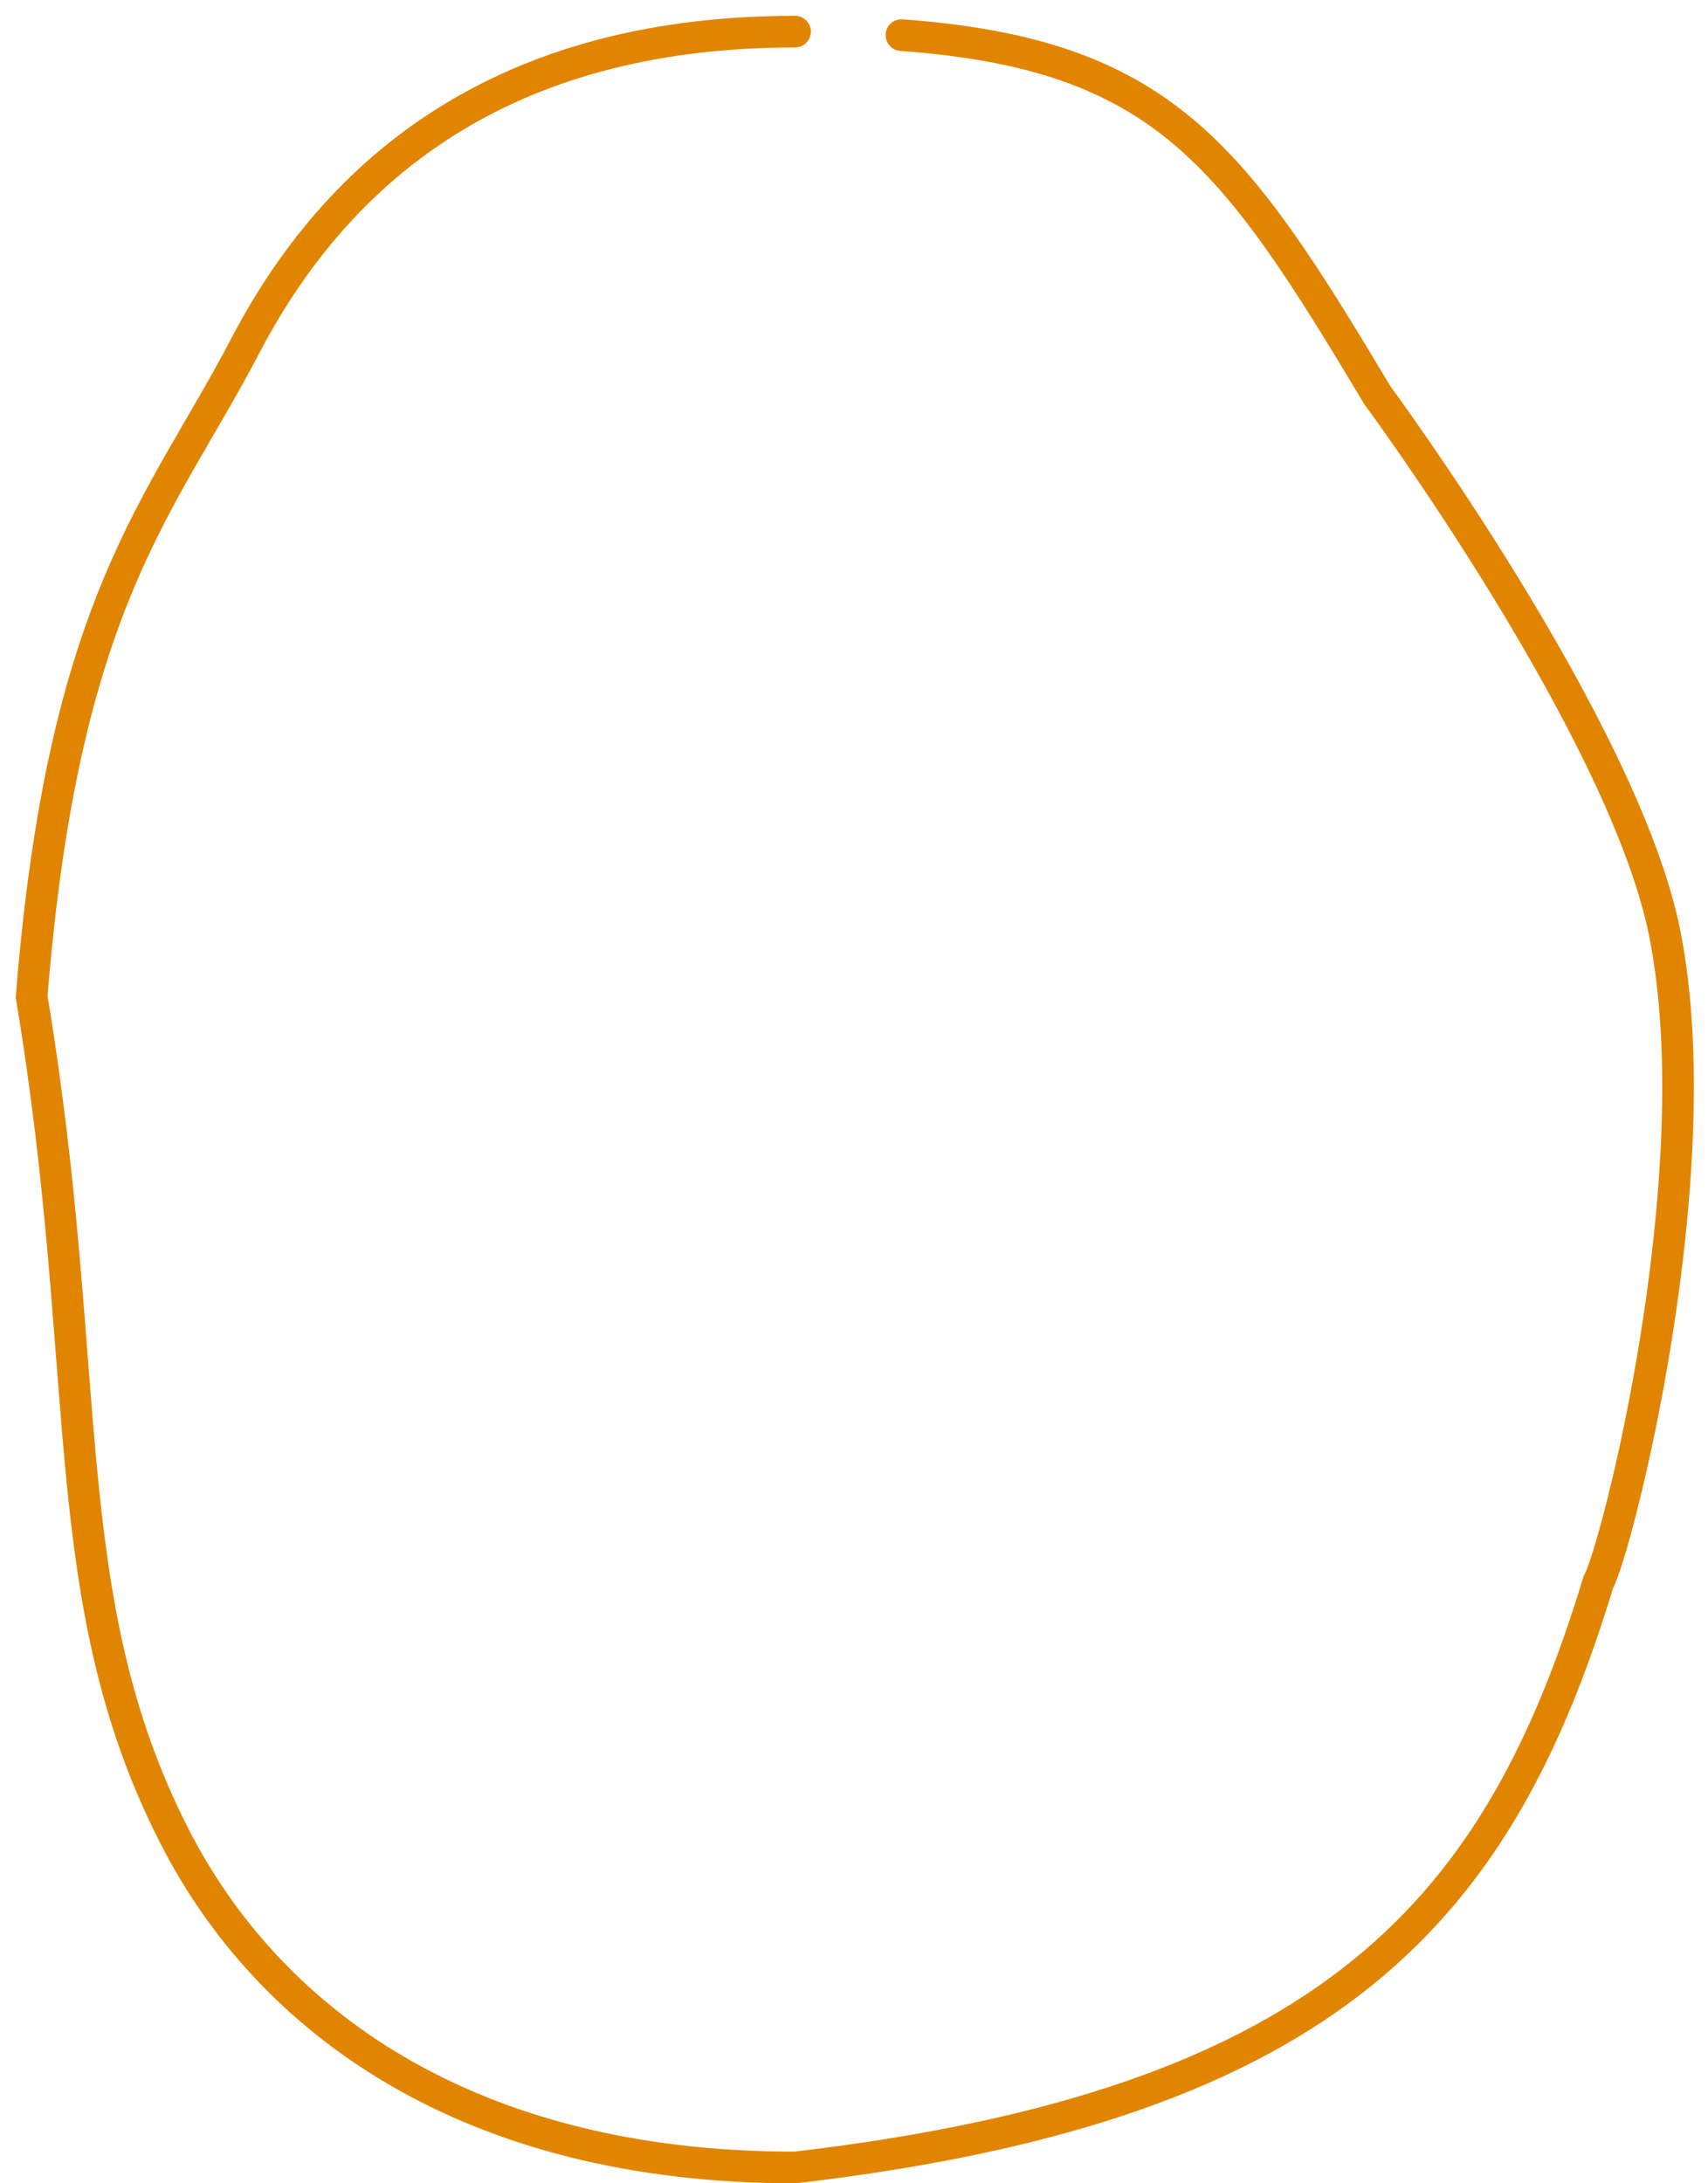 <svg width="54" height="69" viewBox="0 0 54 69" fill="none" xmlns="http://www.w3.org/2000/svg">
<path d="M25.136 1C16.414 1 10.934 4.846 7.752 10.934C5.087 16.032 2 19 1 31.5C3 43.5 1.683 50.497 5.5 58C8.473 63.844 14.752 68.5 25.136 68.5C42.252 66.5 47.426 60.226 50.533 50C51.103 49 54.152 37.132 52.633 29.5C51.347 23.043 43.553 12.5 43.553 12.5C39.002 4.898 36.807 1.717 28.5 1.11" stroke="#E18500" stroke-linecap="round"/>
</svg>
